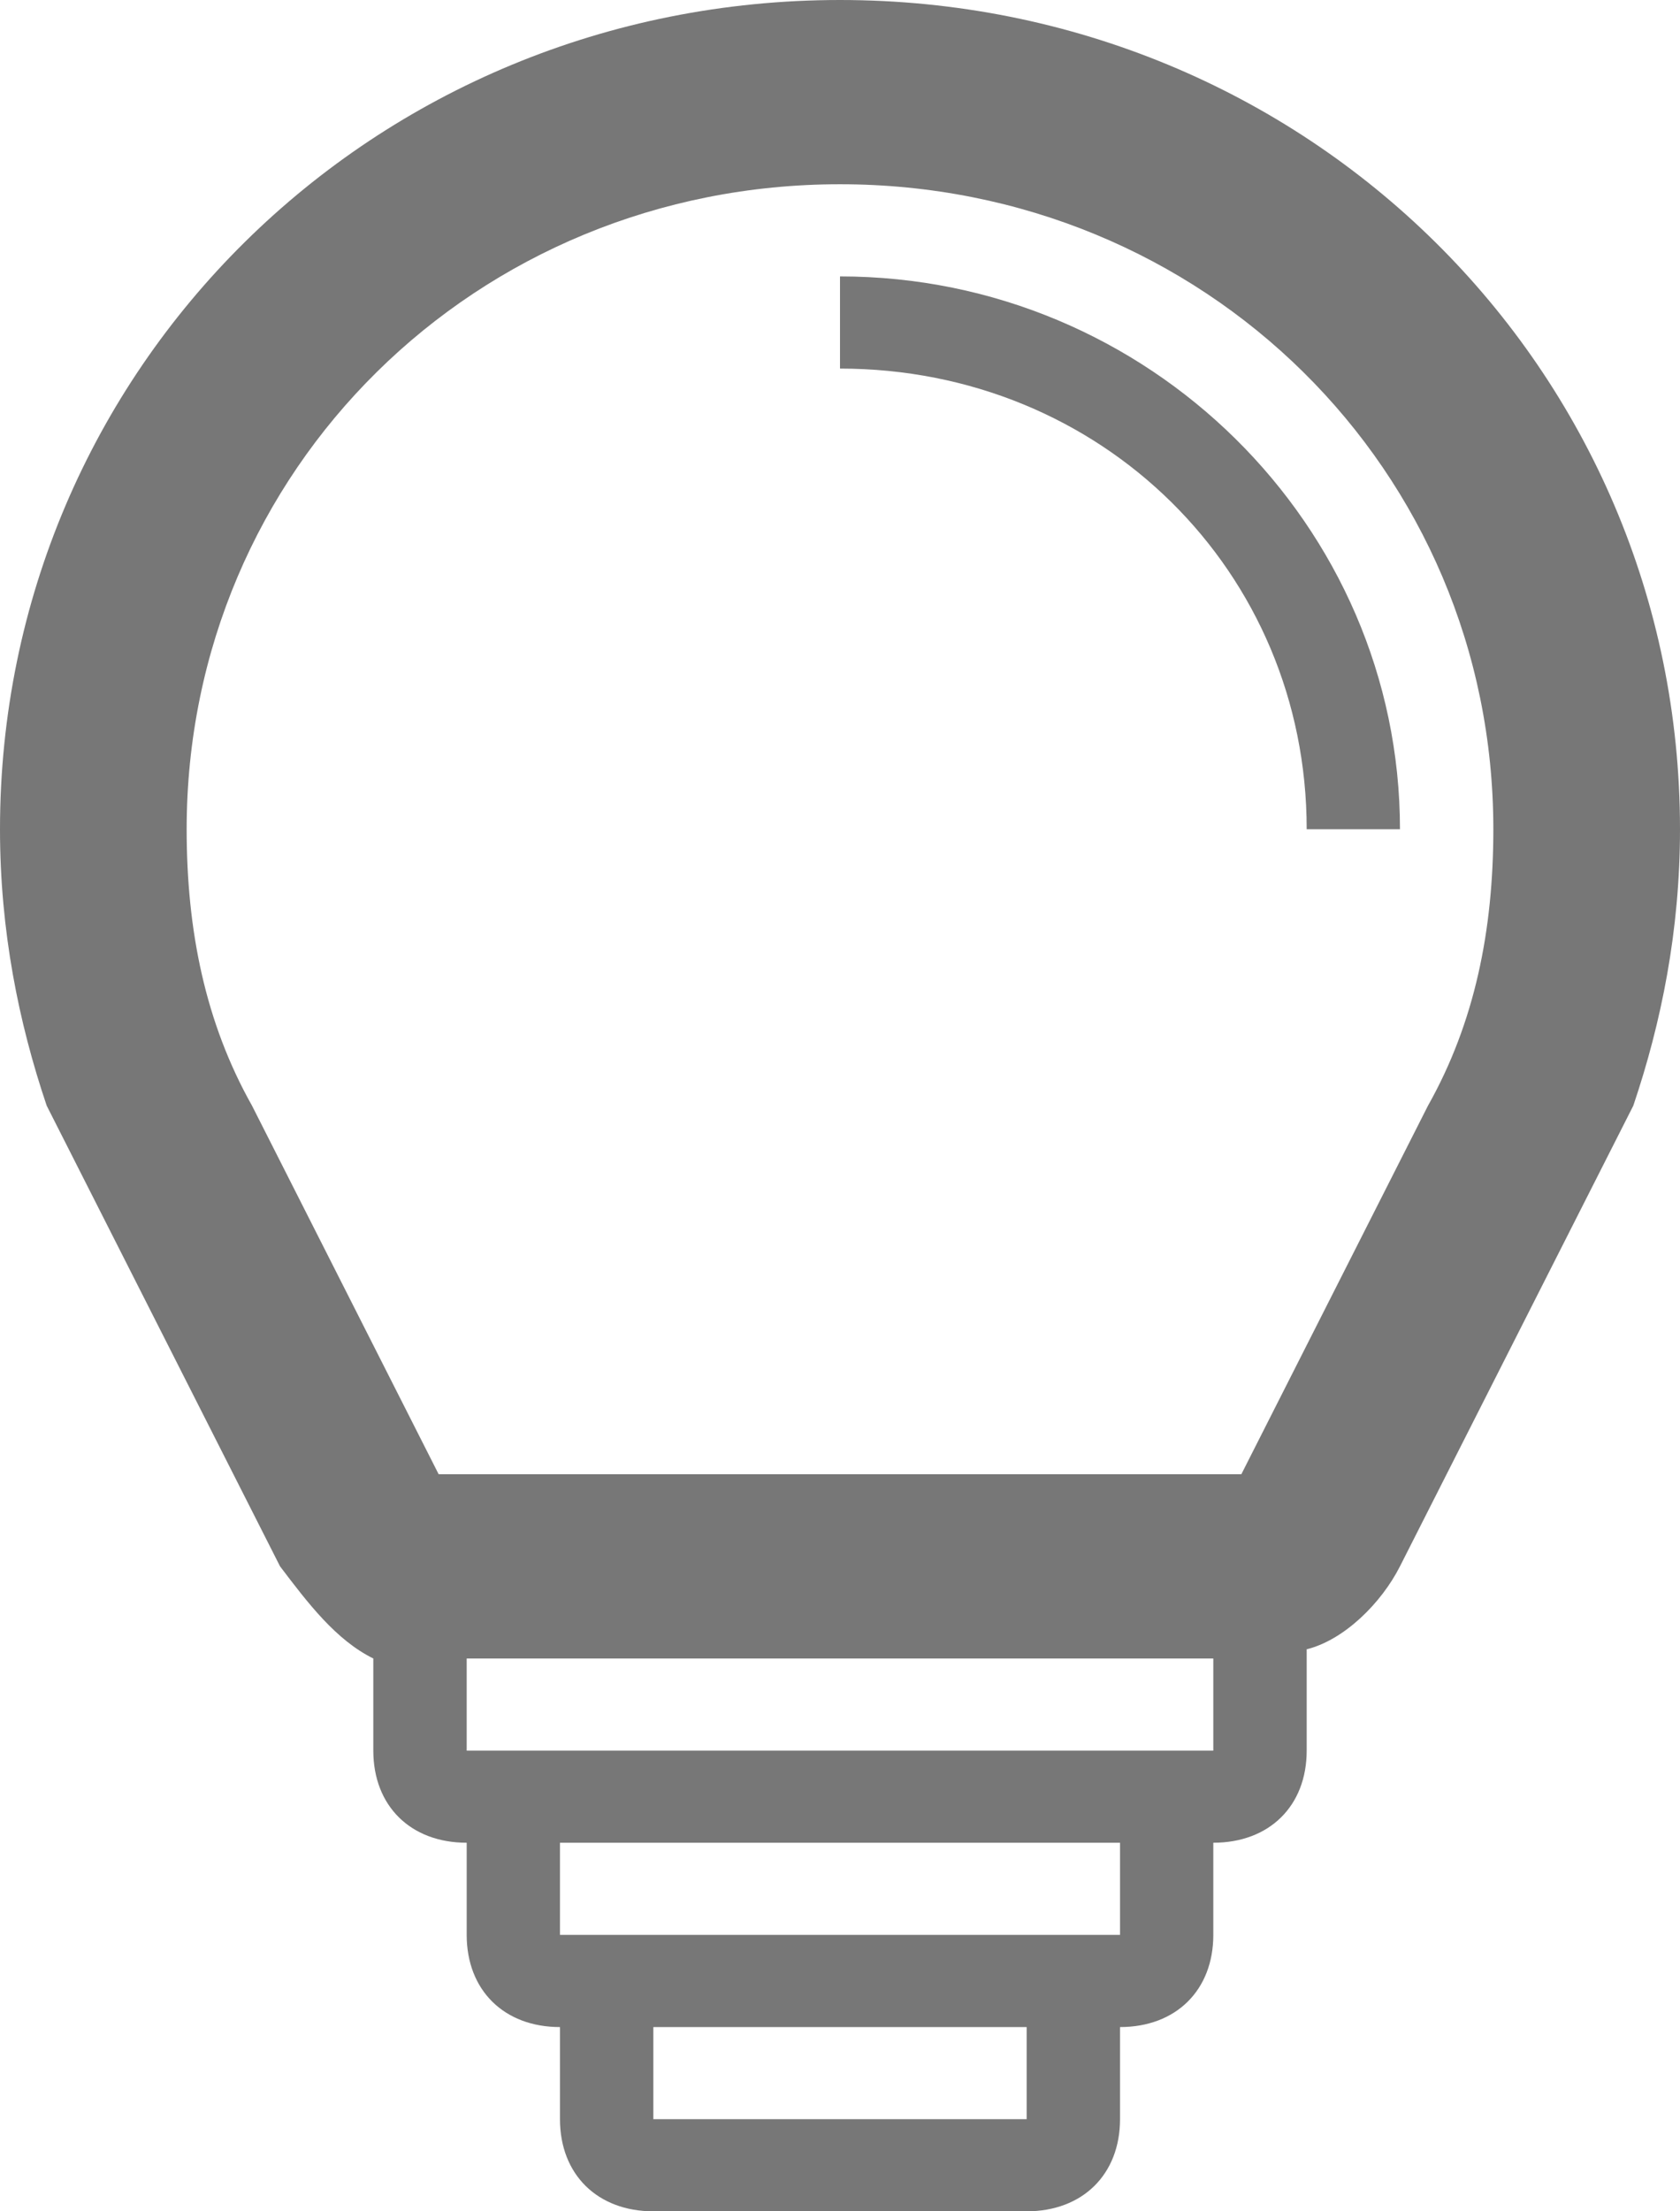 <?xml version="1.0" encoding="UTF-8" standalone="no"?>
<svg width="19px" height="25px" viewBox="0 0 19 25" version="1.1" xmlns="http://www.w3.org/2000/svg" xmlns:xlink="http://www.w3.org/1999/xlink">
    <!-- Generator: Sketch 39.1 (31720) - http://www.bohemiancoding.com/sketch -->
    <title>Page 1</title>
    <desc>Created with Sketch.</desc>
    <defs></defs>
    <g id="Visualizando-historica-de-recargas" stroke="none" stroke-width="1" fill="none" fill-rule="evenodd">
        <g id="visualizando-recargas" transform="translate(-42, -472)" fill="#777777">
            <g id="Page-1" transform="translate(42, 472)">
                <path d="M16.15,12.5 L14.039,16.667 L4.961,16.667 L2.85,12.5 C2.322,11.562 2.111,10.521 2.111,9.375 C2.111,5.312 5.383,2.083 9.5,2.083 C13.617,2.083 16.889,5.312 16.889,9.375 C16.889,10.521 16.678,11.562 16.15,12.5 L16.15,12.5 Z M13.722,19.792 L12.667,19.792 L6.333,19.792 L5.278,19.792 L5.278,18.75 L13.722,18.75 L13.722,19.792 Z M12.667,21.875 L11.611,21.875 L7.389,21.875 L6.333,21.875 L6.333,20.833 L12.667,20.833 L12.667,21.875 Z M7.389,23.958 L11.611,23.958 L11.611,22.917 L7.389,22.917 L7.389,23.958 Z M9.5,0 C4.222,0 0,4.167 0,9.375 C0,10.521 0.211,11.562 0.528,12.5 L3.167,17.708 C3.483,18.125 3.8,18.542 4.222,18.75 L4.222,19.792 C4.222,20.417 4.644,20.833 5.278,20.833 L5.278,21.875 C5.278,22.5 5.7,22.917 6.333,22.917 L6.333,23.958 C6.333,24.583 6.756,25 7.389,25 L11.611,25 C12.244,25 12.667,24.583 12.667,23.958 L12.667,22.917 C13.3,22.917 13.722,22.5 13.722,21.875 L13.722,20.833 C14.356,20.833 14.778,20.417 14.778,19.792 L14.778,18.75 L14.778,18.646 C15.2,18.542 15.622,18.125 15.833,17.708 L18.472,12.5 C18.789,11.562 19,10.521 19,9.375 C19,4.167 14.778,0 9.5,0 L9.5,0 Z" id="Fill-1"></path>
                <path d="M9.5,3.125 L9.5,4.167 C12.456,4.167 14.778,6.458 14.778,9.375 L15.833,9.375 C15.833,5.938 12.983,3.125 9.5,3.125" id="Fill-3"></path>
            </g>
        </g>
    </g>
</svg>